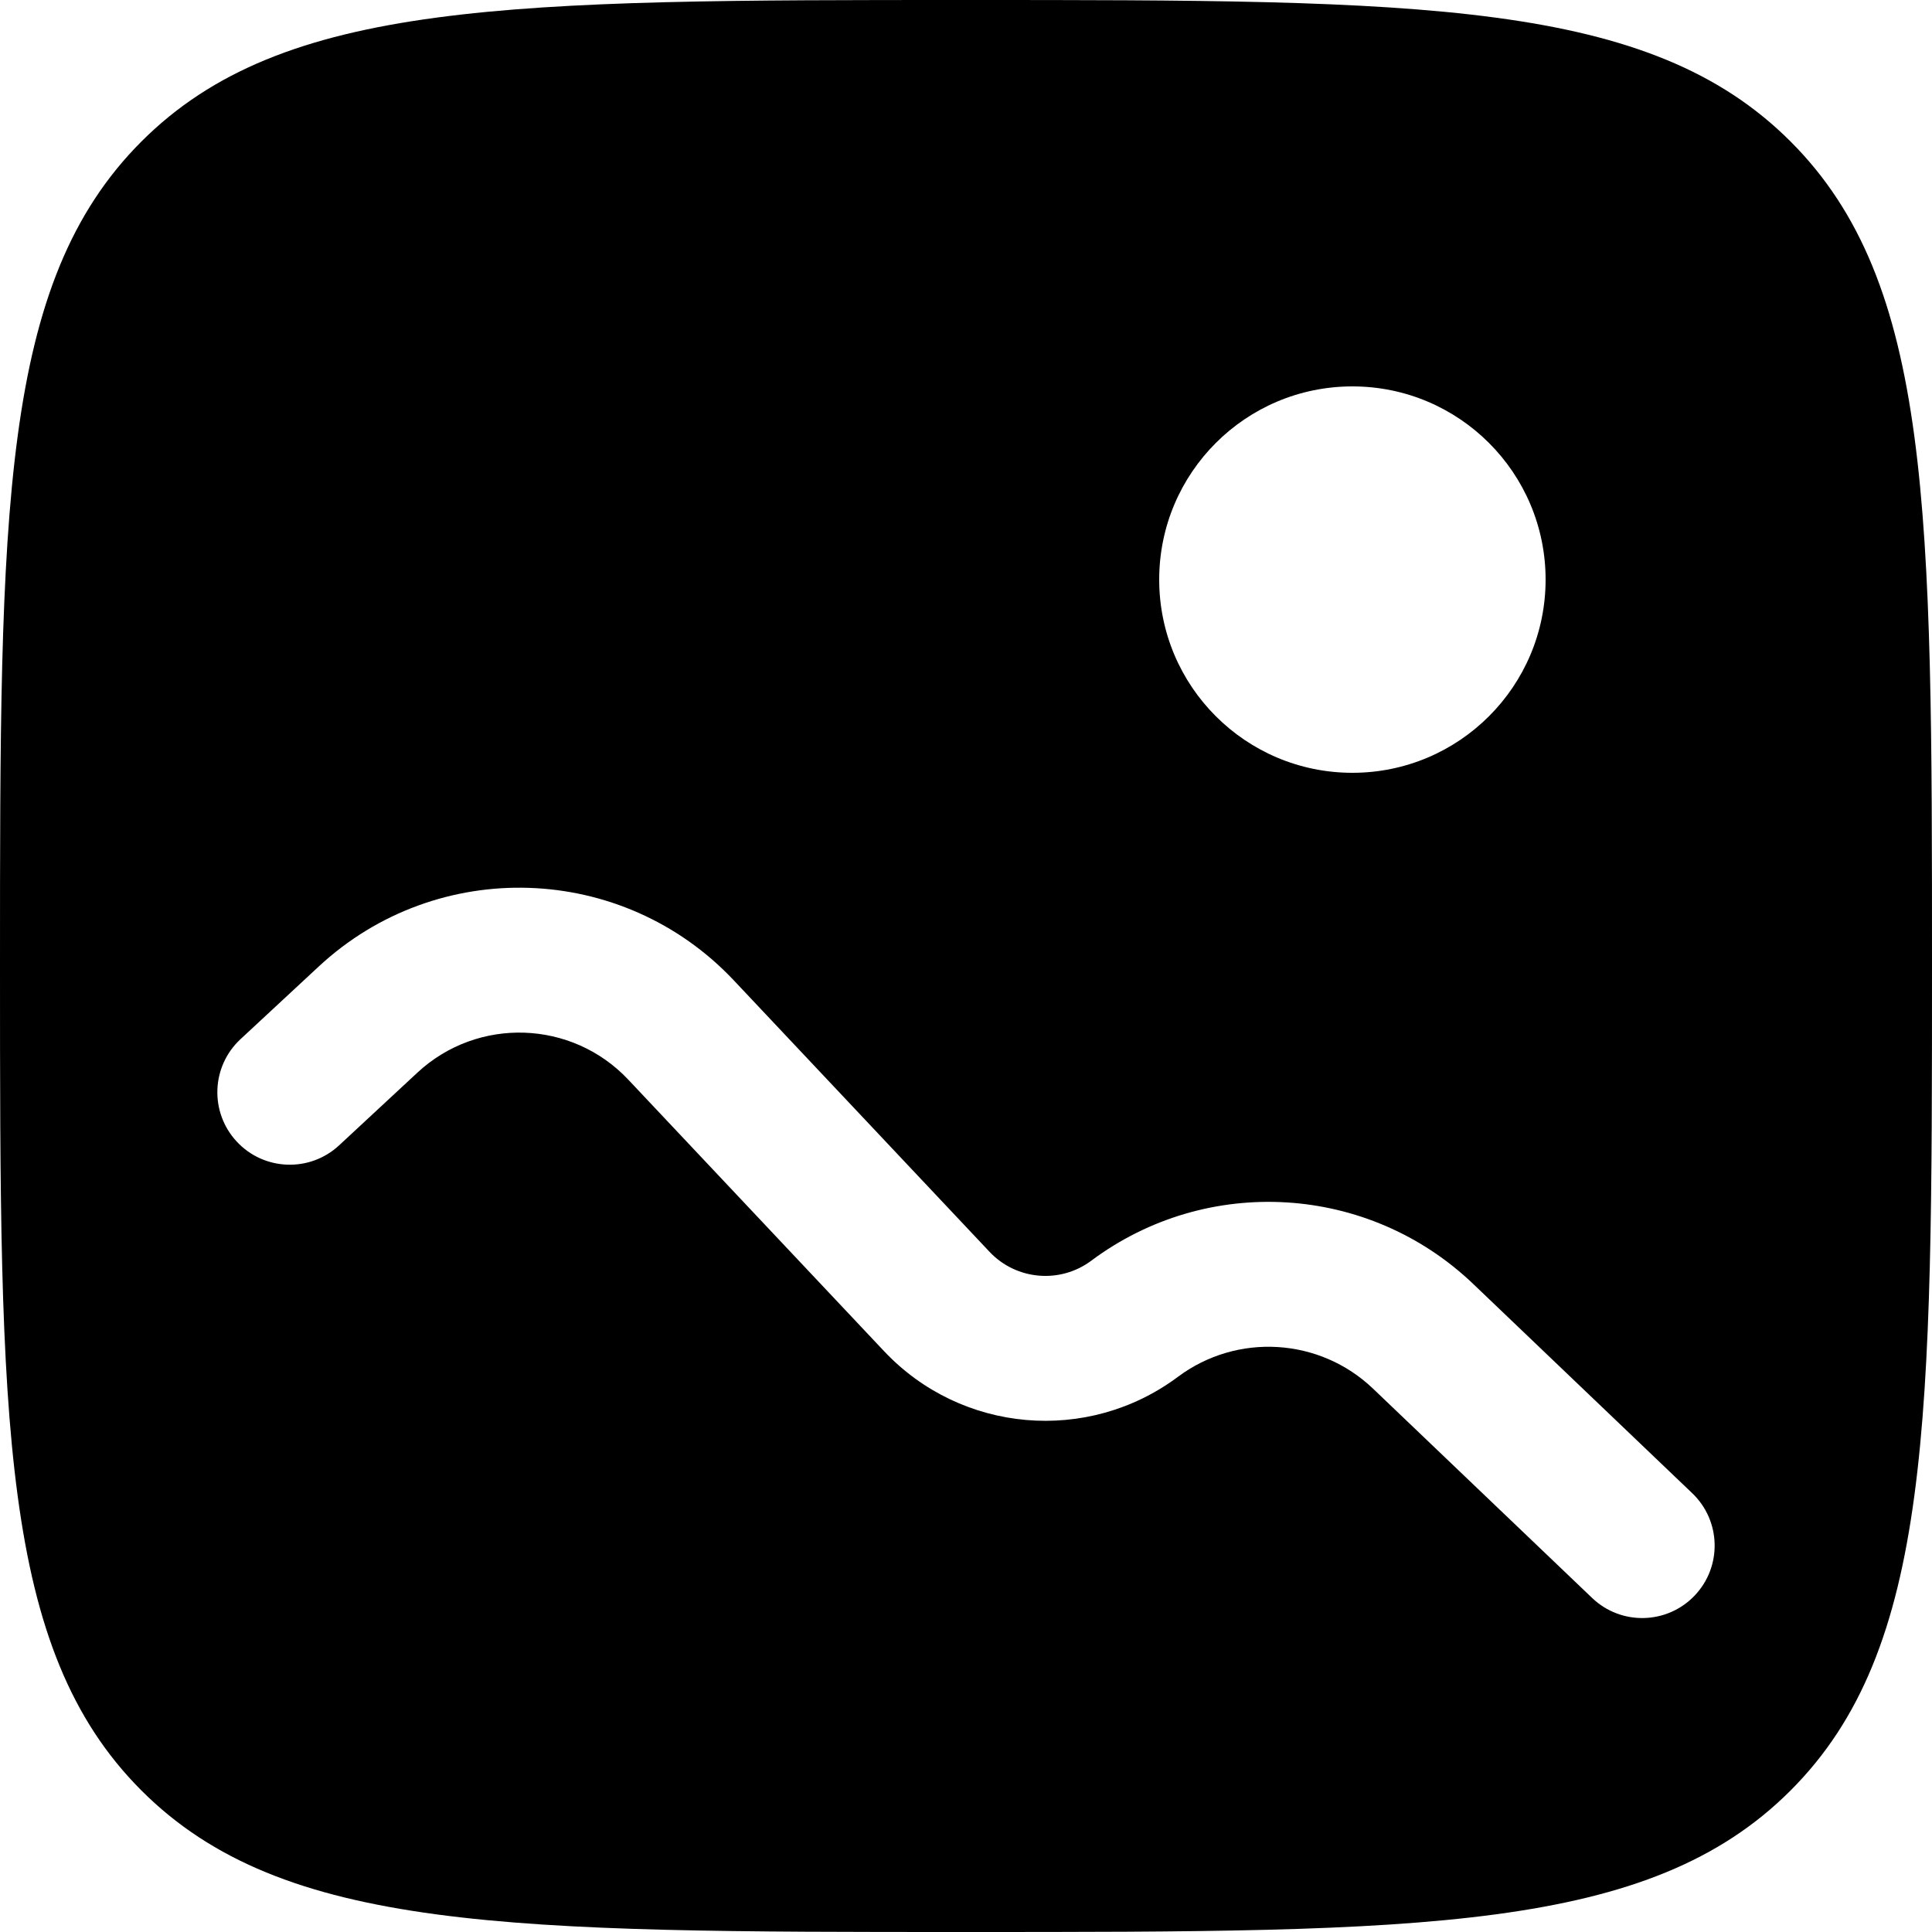 <svg width="533" height="533" viewBox="0 0 533 533" fill="none" xmlns="http://www.w3.org/2000/svg">
<path fill-rule="evenodd" clip-rule="evenodd" d="M39.028 39.028C-3.17693e-06 78.056 0 140.871 0 266.5C0 392.128 -3.17693e-06 454.945 39.028 493.971C78.056 533 140.871 533 266.5 533C392.128 533 454.945 533 493.971 493.971C533 454.945 533 392.128 533 266.5C533 140.871 533 78.056 493.971 39.028C454.945 -3.17693e-06 392.128 0 266.5 0C140.871 0 78.056 -3.17693e-06 39.028 39.028ZM373.1 213.2C402.538 213.2 426.4 189.337 426.4 159.9C426.4 130.463 402.538 106.6 373.1 106.6C343.662 106.6 319.8 130.463 319.8 159.9C319.8 189.337 343.662 213.2 373.1 213.2ZM115.153 295.916C131.785 280.467 157.766 281.333 173.331 297.856L243.887 372.751C265.191 395.369 300.068 398.415 324.973 379.834C341.315 367.645 364.066 369.031 378.806 383.112L439.243 440.852C447.224 448.477 459.878 448.189 467.502 440.207C475.127 432.226 474.839 419.572 466.857 411.948L406.42 354.208C377.575 326.649 333.048 323.939 301.07 347.793C292.444 354.229 280.363 353.174 272.984 345.341L202.428 270.447C171.799 237.934 120.675 236.228 87.948 266.625L66.348 286.687C58.26 294.2 57.793 306.845 65.305 314.934C72.817 323.022 85.464 323.491 93.552 315.978L115.153 295.916Z" fill="black"/>
</svg>
